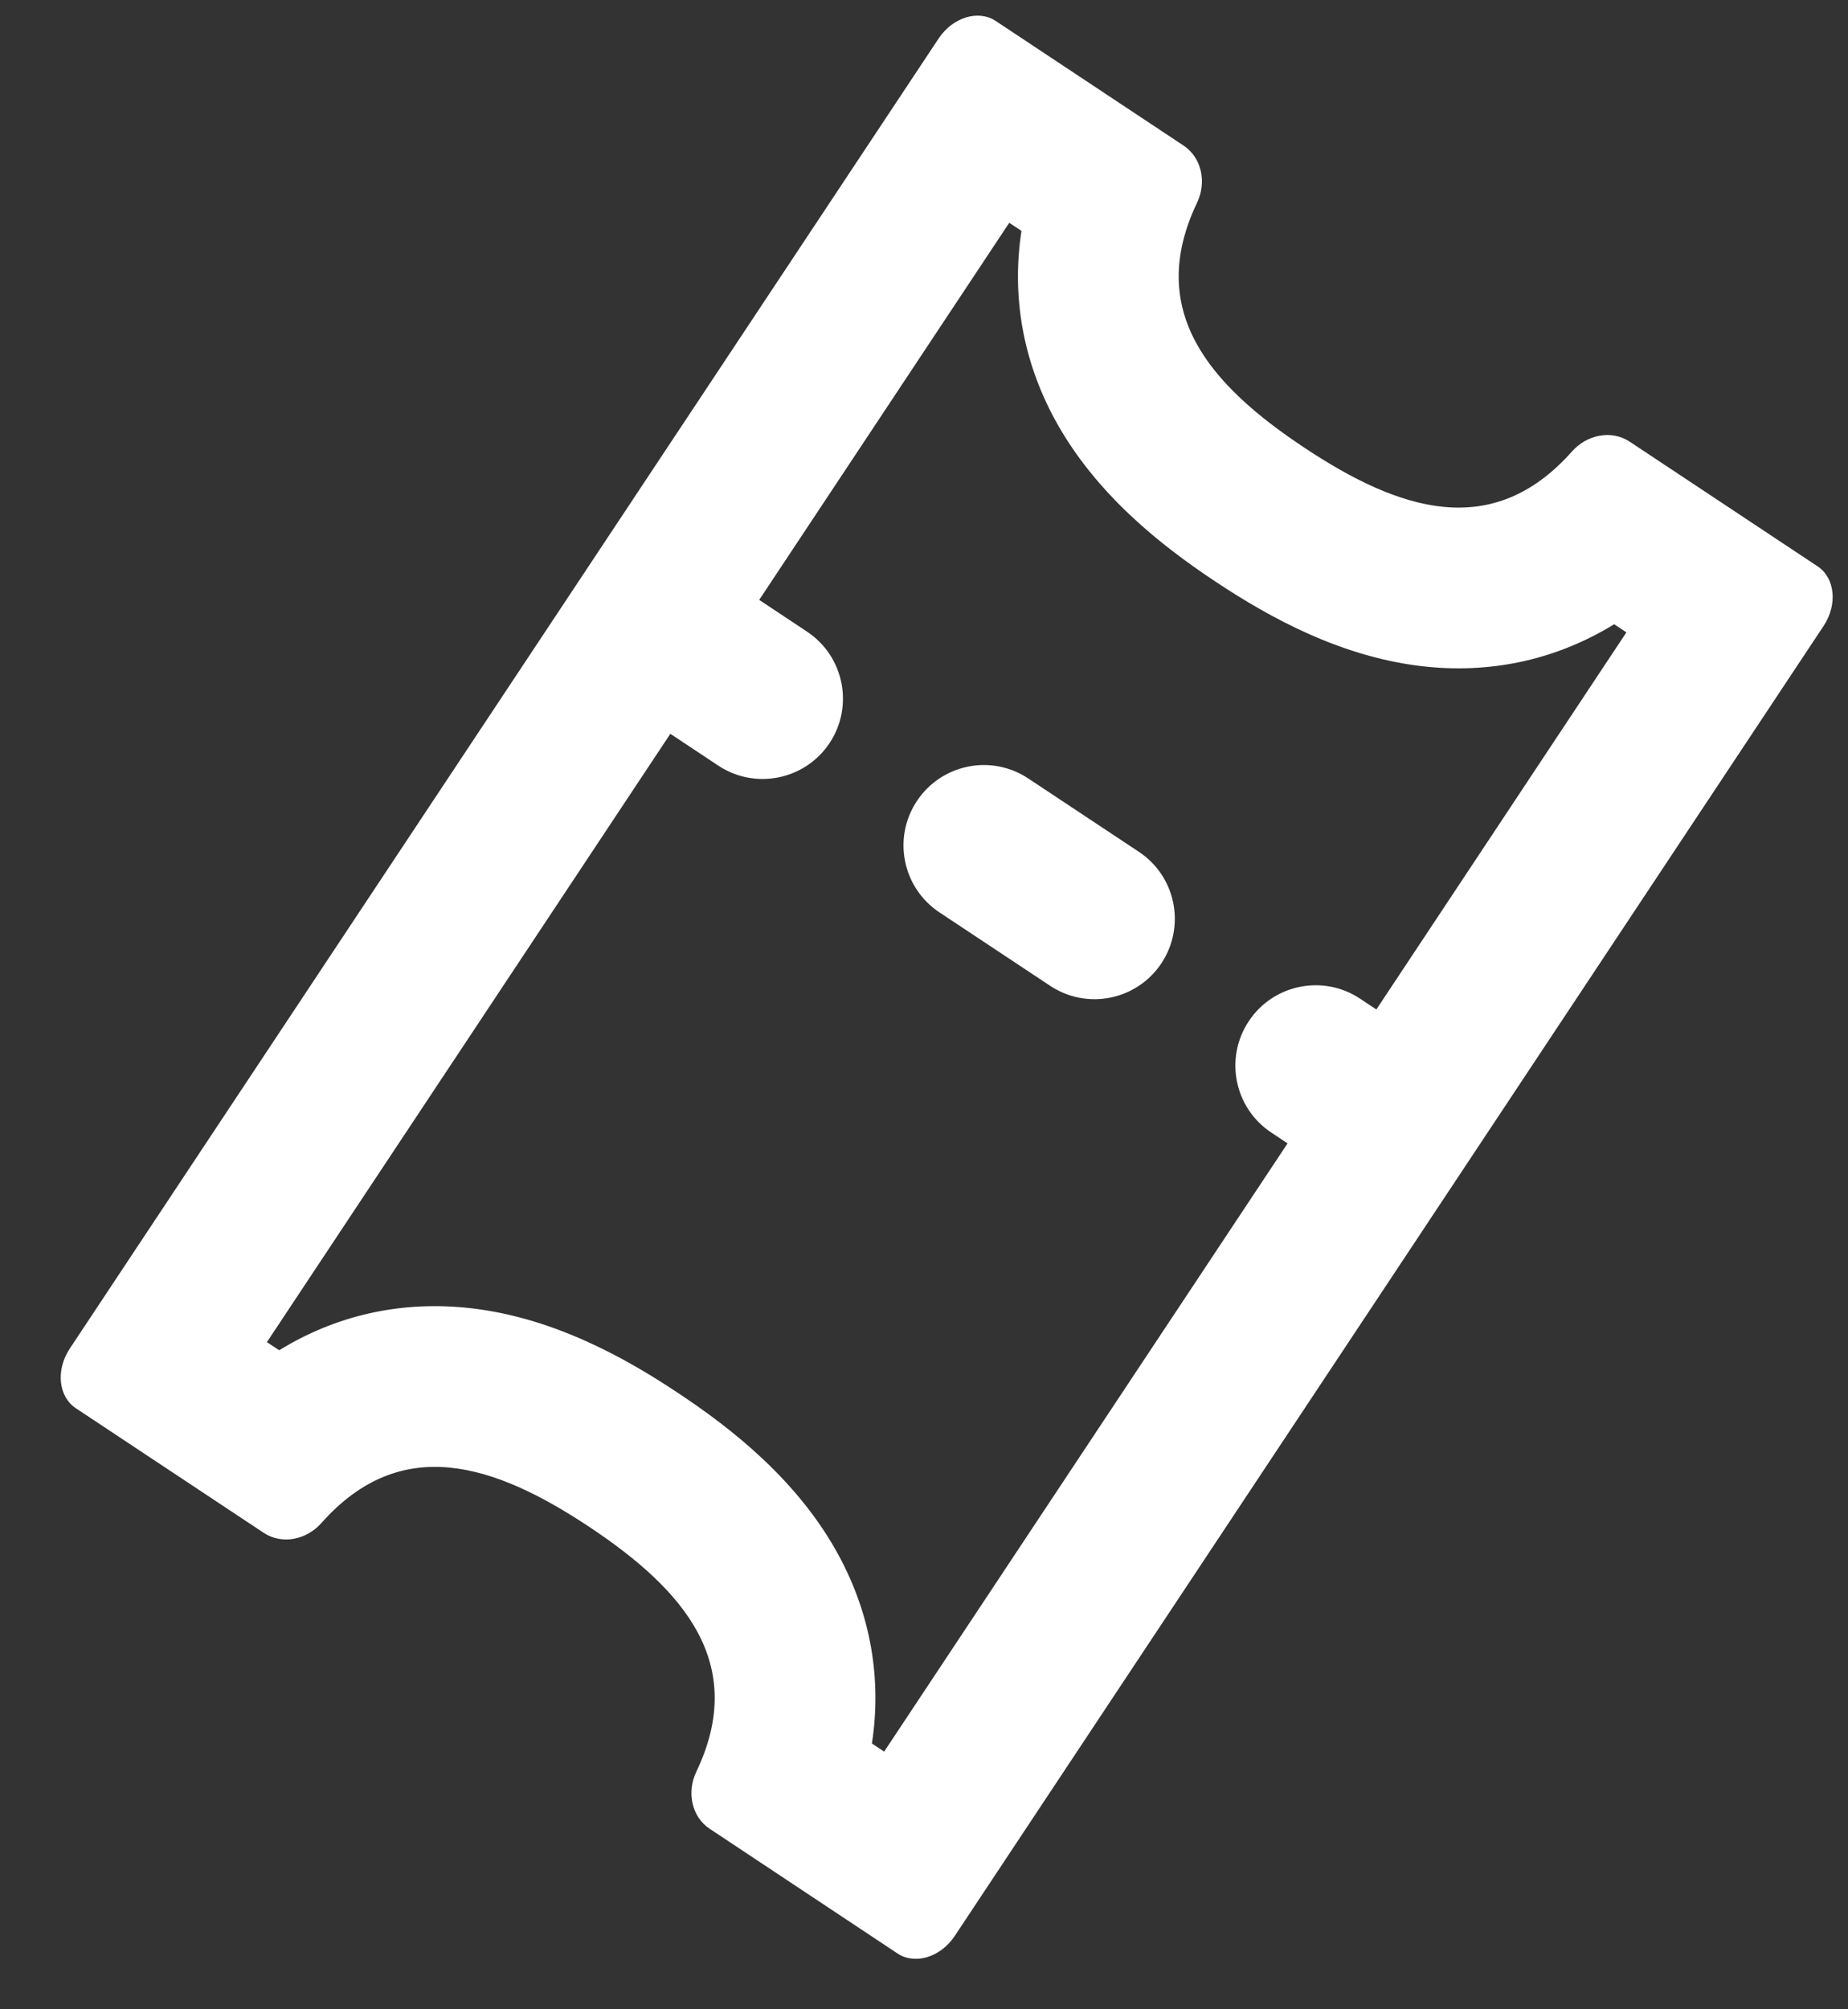 <svg width="23" height="25" viewBox="0 0 23 25" fill="none" xmlns="http://www.w3.org/2000/svg">
<rect x="0" y="0" width="23" height="25" fill="#333333" stroke="none"/>
<path fill-rule="evenodd" clip-rule="evenodd" d="M3.322 16.699L3.475 16.8C4.171 16.372 4.957 16.191 5.782 16.269C6.848 16.37 7.772 16.888 8.435 17.329C9.099 17.769 9.936 18.419 10.443 19.361C10.836 20.091 10.975 20.886 10.852 21.693L11.004 21.794L16.025 14.226L15.823 14.092C15.362 13.787 15.237 13.166 15.542 12.706C15.847 12.246 16.468 12.12 16.928 12.426L17.13 12.56L20.242 7.868L20.09 7.767C19.394 8.194 18.608 8.376 17.783 8.298C16.717 8.197 15.793 7.678 15.13 7.238C14.466 6.798 13.629 6.148 13.121 5.205C12.729 4.476 12.59 3.681 12.713 2.873L12.561 2.772L9.449 7.464L10.044 7.859C10.504 8.164 10.63 8.785 10.325 9.245C10.019 9.705 9.399 9.831 8.938 9.525L8.343 9.13L3.322 16.699ZM0.868 16.78C0.693 17.045 0.726 17.376 0.943 17.521L3.281 19.071C3.511 19.224 3.817 19.157 4 18.95C4.991 17.833 6.149 18.212 7.33 18.995C8.511 19.779 9.31 20.698 8.666 22.045C8.547 22.294 8.604 22.603 8.834 22.755L11.171 24.306C11.389 24.45 11.707 24.352 11.883 24.087L22.697 7.787C22.872 7.522 22.839 7.19 22.621 7.046L20.284 5.496C20.054 5.343 19.748 5.41 19.565 5.617C18.574 6.734 17.416 6.355 16.235 5.571C15.054 4.788 14.255 3.869 14.899 2.521C15.018 2.272 14.96 1.964 14.73 1.811L12.393 0.261C12.176 0.117 11.858 0.215 11.682 0.479L0.868 16.78ZM12.798 9.686C12.338 9.38 11.717 9.506 11.412 9.966C11.106 10.426 11.232 11.047 11.692 11.352L13.069 12.265C13.529 12.571 14.15 12.445 14.455 11.985C14.76 11.525 14.635 10.904 14.175 10.599L12.798 9.686Z" fill="white"/>
</svg>
